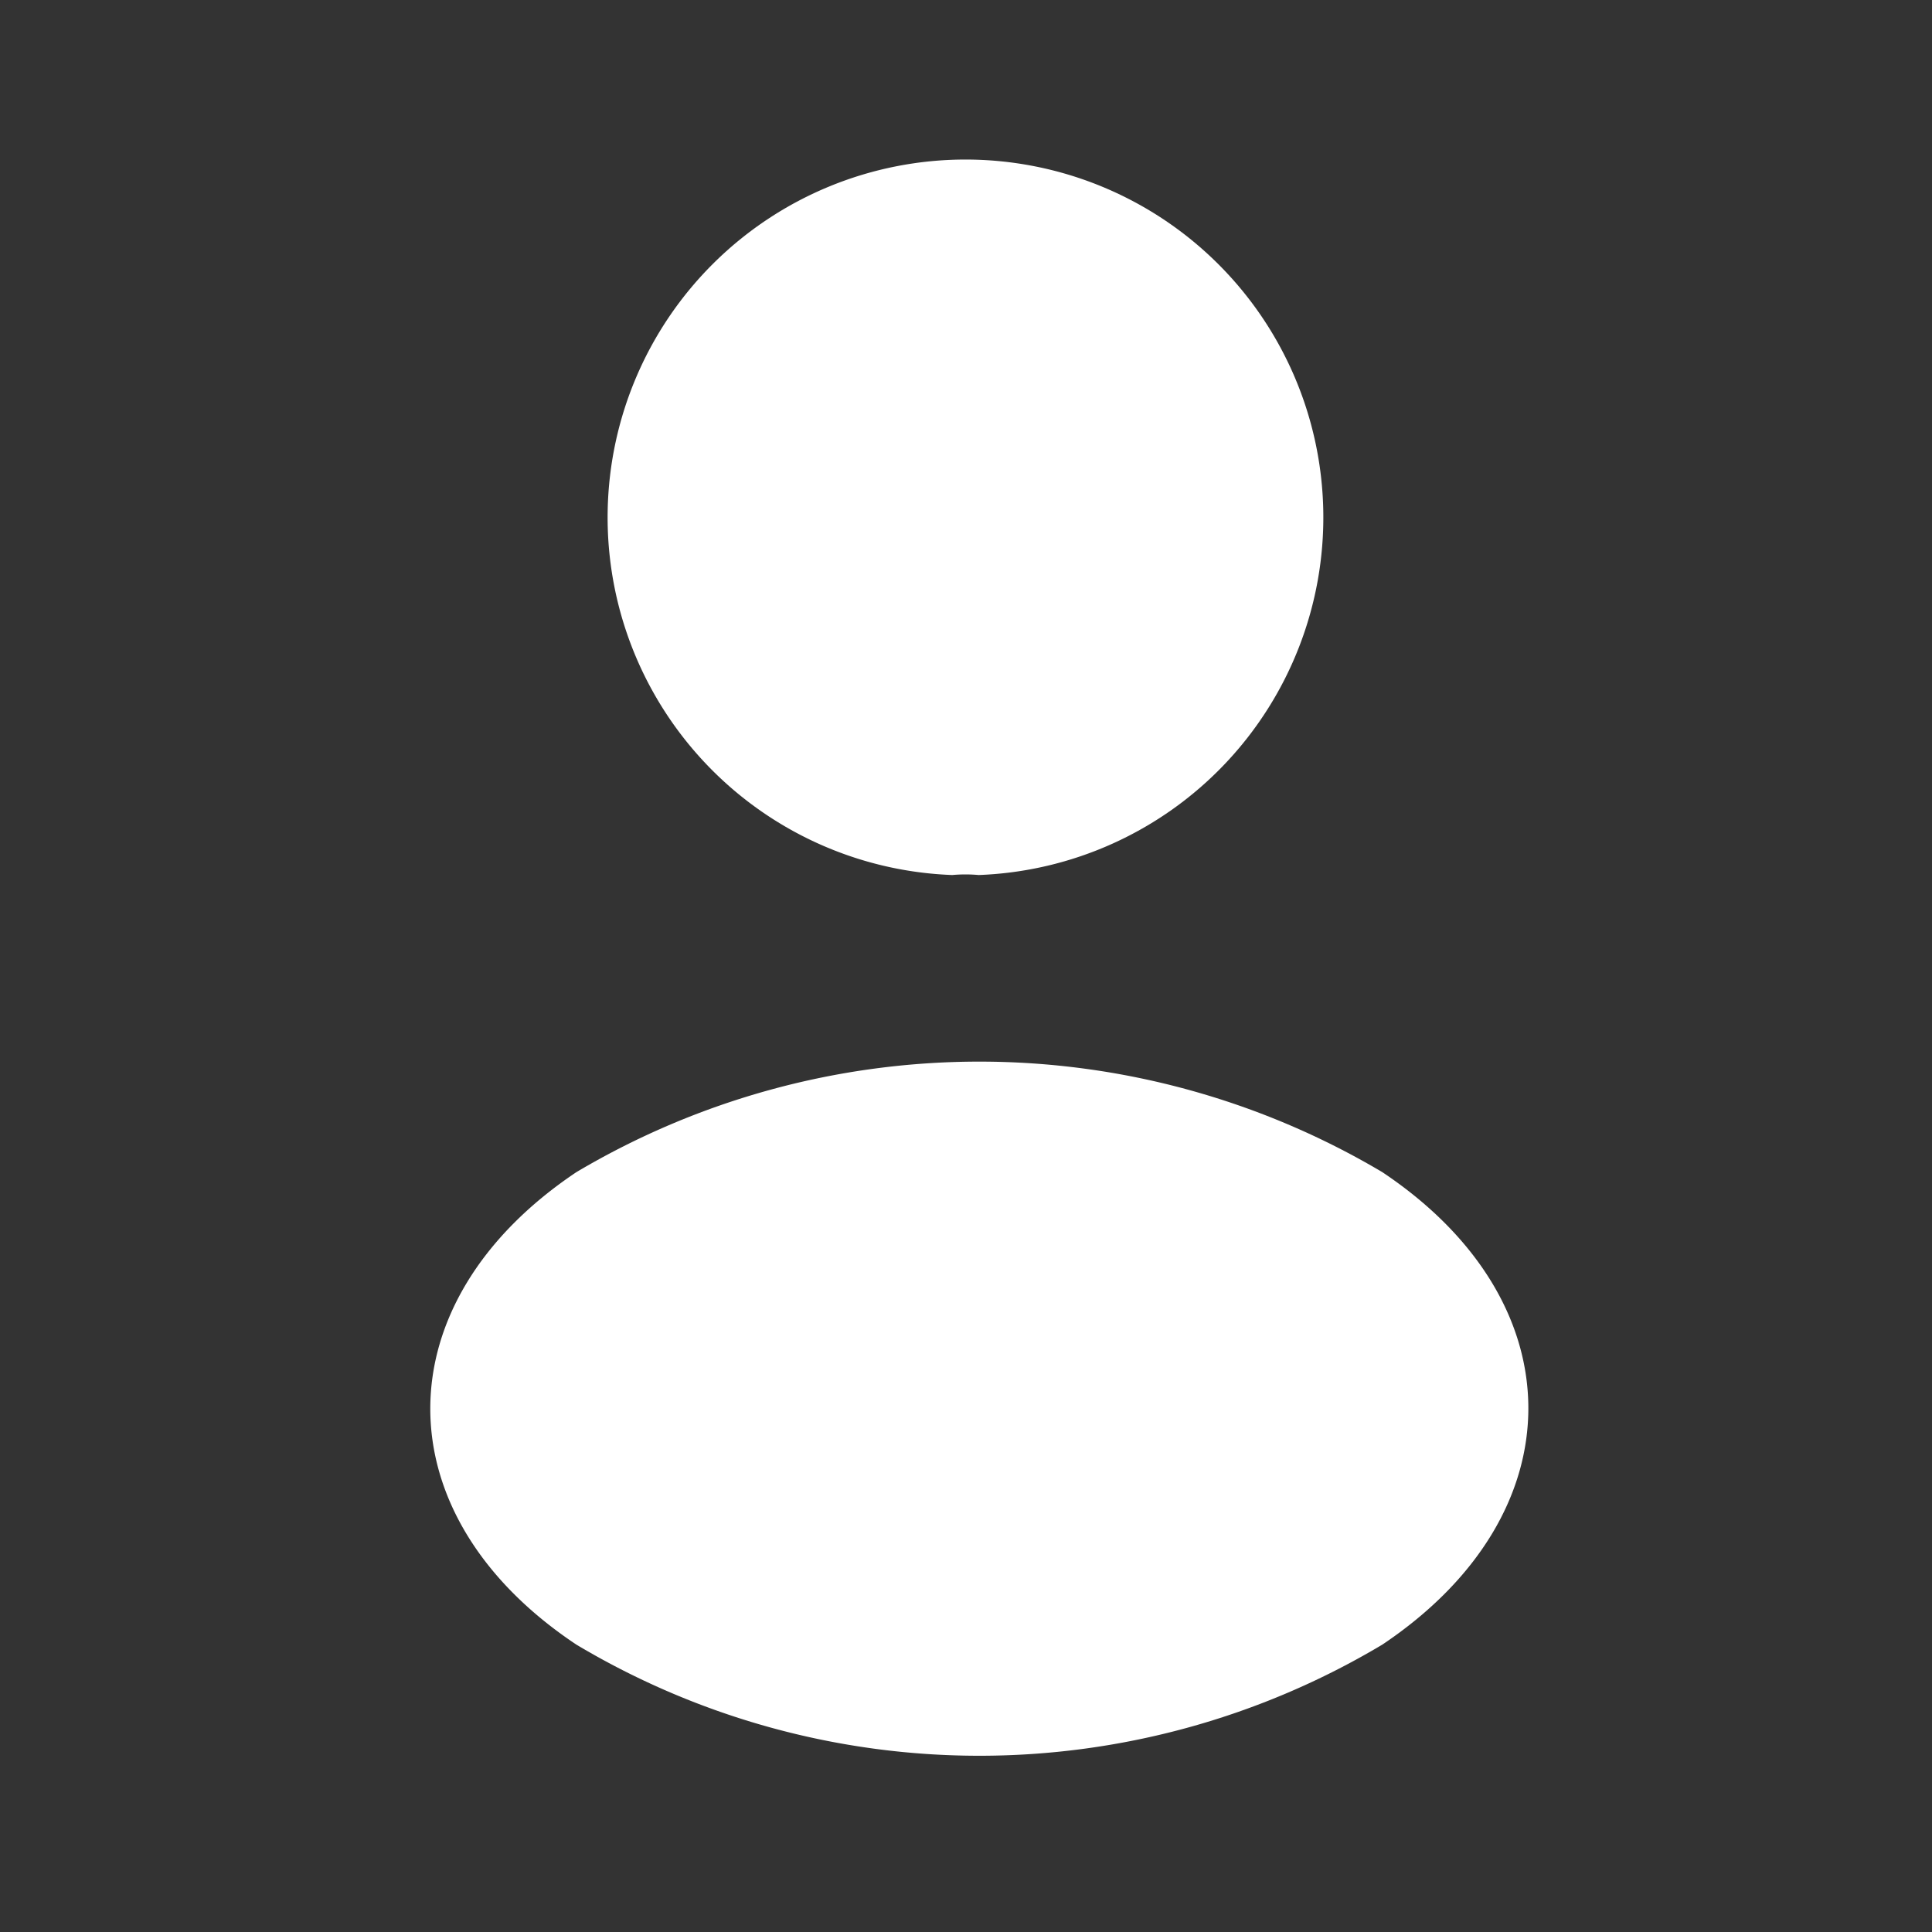 <svg id="vuesax_linear_profile" data-name="vuesax/linear/profile" xmlns="http://www.w3.org/2000/svg" width="22" height="22" viewBox="0 0 22 22">
  <rect x="0" y="0" width="22" height="22" fill="#333333" stroke="none"/>
  <g id="profile">
    <path id="Vector" d="M3.914,8.131a4.075,4.075,0,1,1,.3,0A1.666,1.666,0,0,0,3.914,8.131Z" transform="translate(6.93 1.833)" fill="#fff"/>
    <path id="Vector-2" data-name="Vector" d="M1.664,6.639a8.952,8.952,0,0,0,9.176,0c2.218-1.485,2.218-3.9,0-5.381a8.994,8.994,0,0,0-9.176,0C-.555,2.743-.555,5.163,1.664,6.639Z" transform="translate(4.9 12.089)" fill="#fff"/>
    <path id="Vector-3" data-name="Vector" d="M22,0V22H0V0Z" transform="translate(22 22) rotate(180)" fill="#fff" opacity="0"/>
  </g>
</svg>
